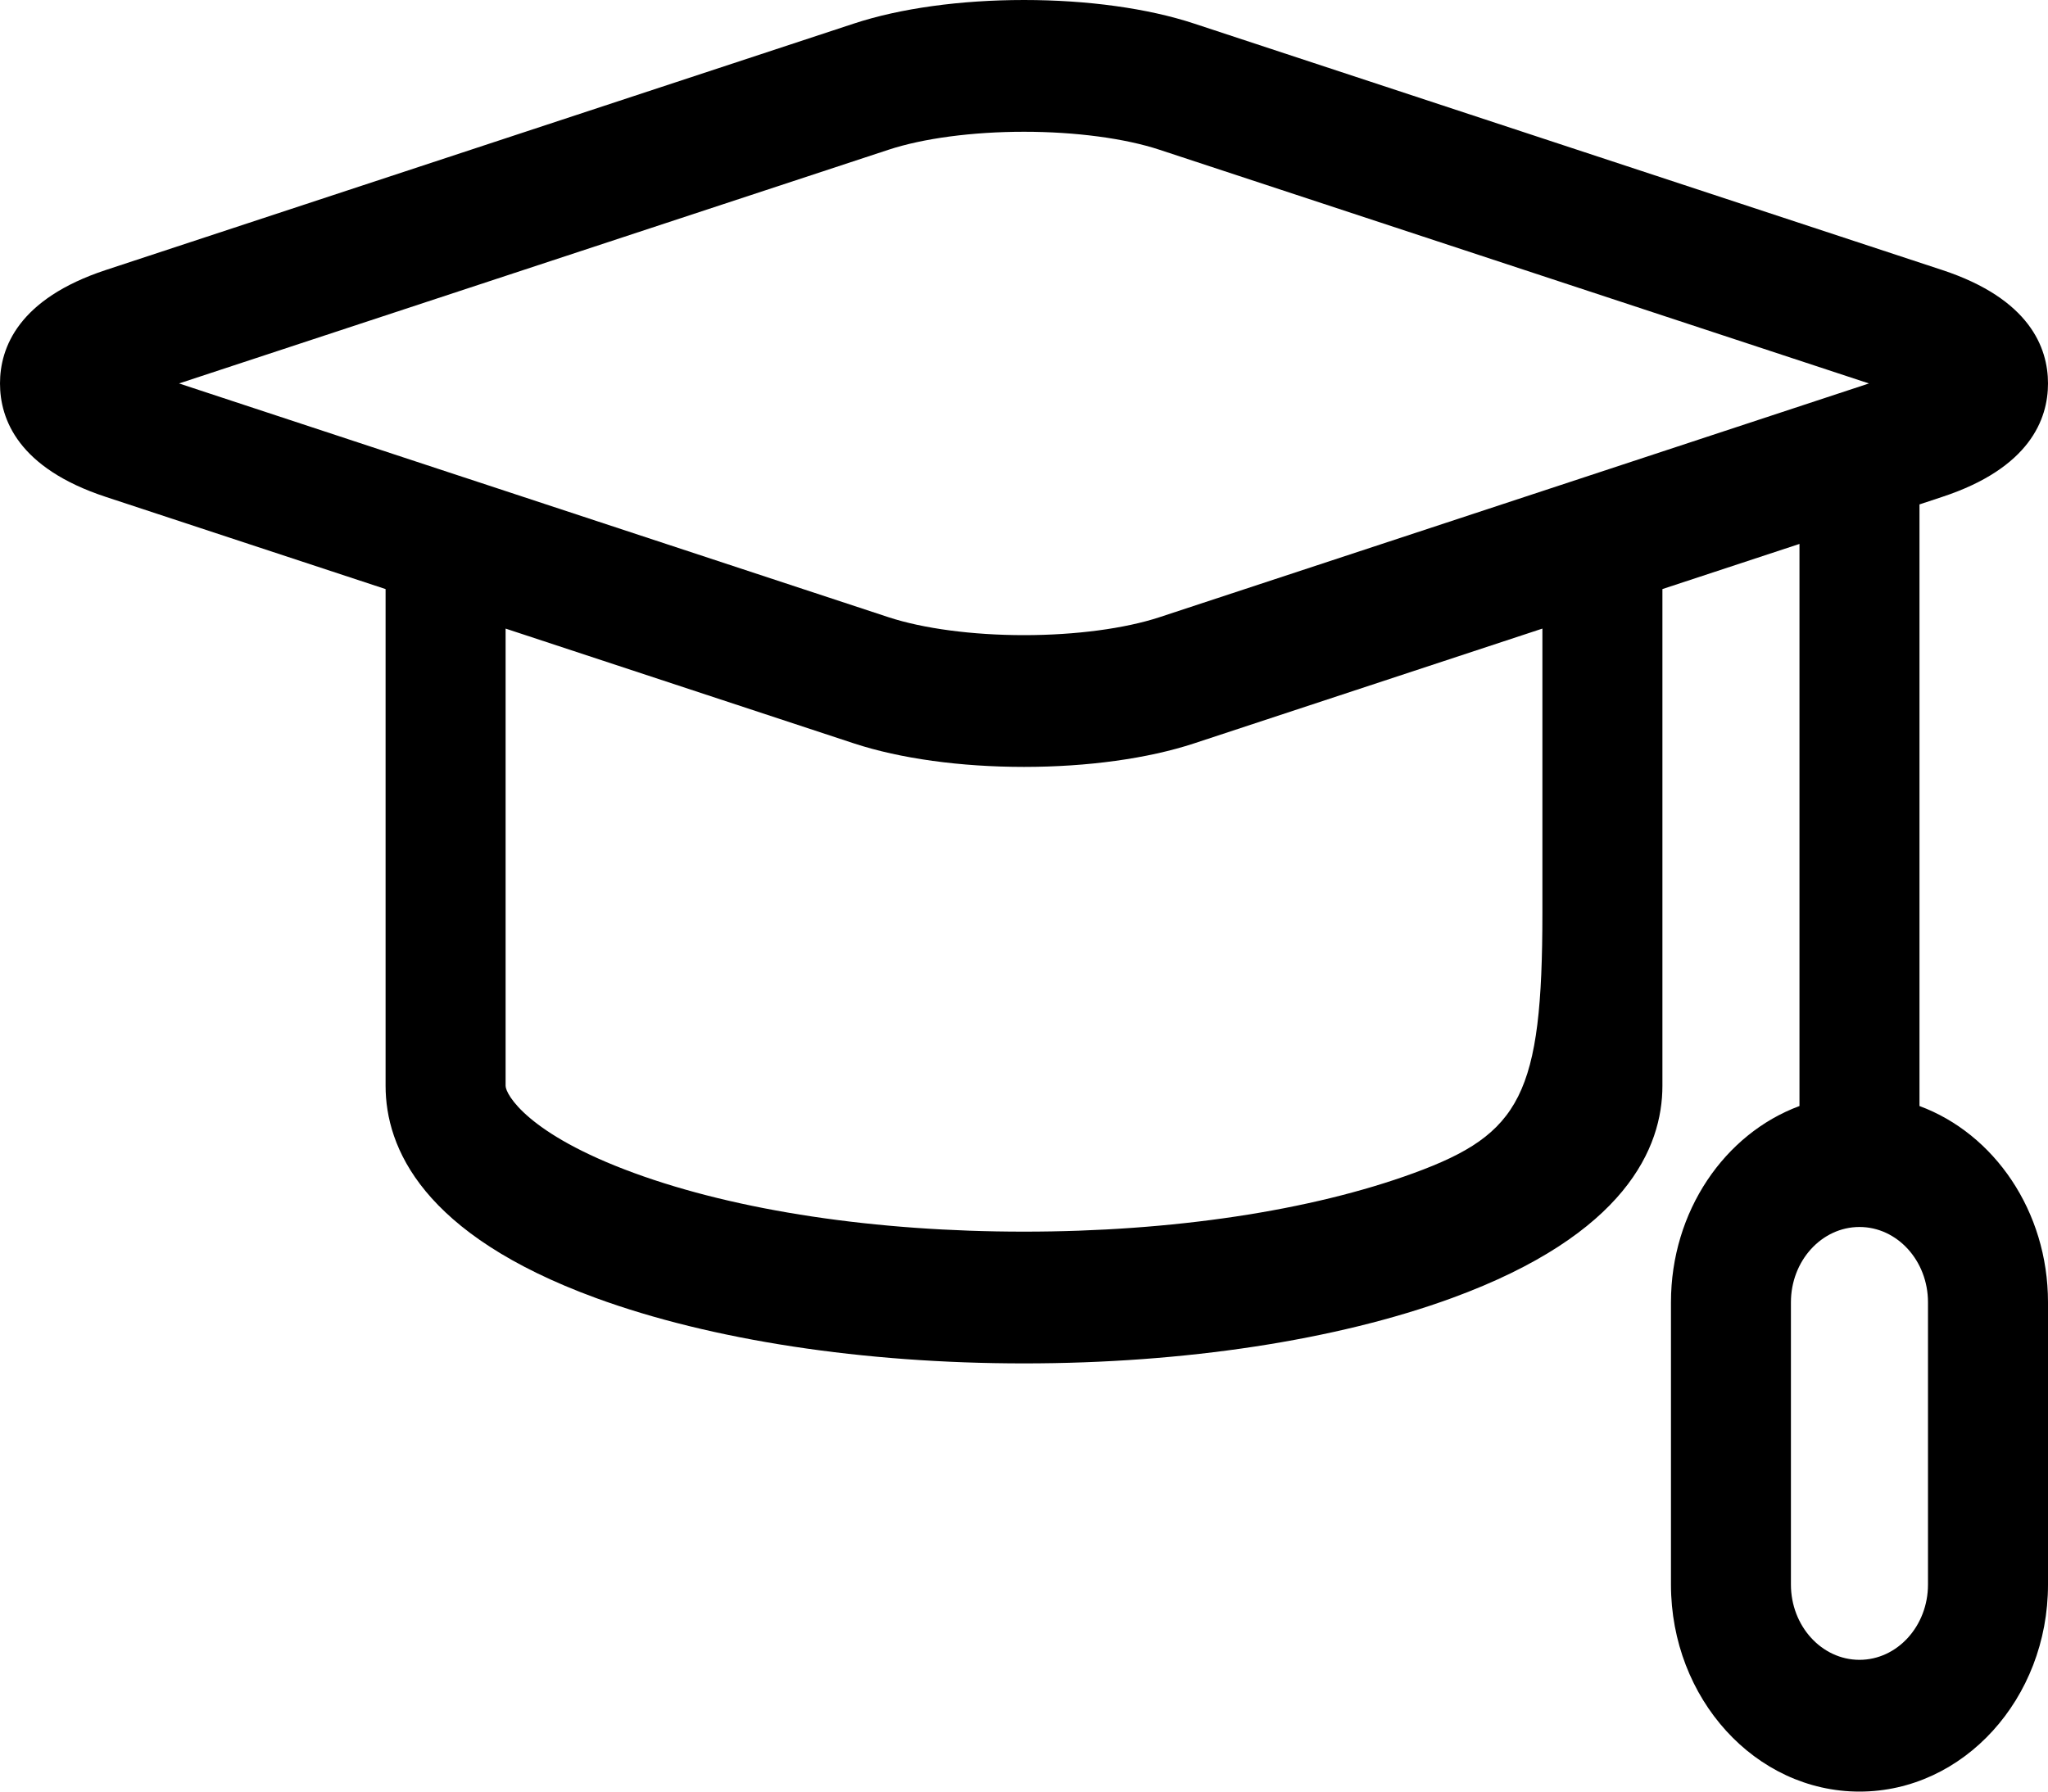 <svg width="40" height="35" viewBox="0 0 40 35" fill="inherit"
	xmlns="http://www.w3.org/2000/svg">
	<path fill="inherit" d="M37.49 21.607V9.854L37.934 9.707C39.642 9.144 40 8.191 40 7.491C40 6.791 39.641 5.838 37.934 5.275L23.321 0.46C22.421 0.163 21.242 0 20 0C18.759 0 17.579 0.163 16.679 0.46L2.066 5.275C0.359 5.838 0 6.791 0 7.491C0 8.192 0.358 9.145 2.066 9.707L7.531 11.508V21.212C7.531 22.416 8.244 24.114 11.641 25.358C13.891 26.181 16.86 26.635 20 26.635C23.14 26.635 26.109 26.181 28.359 25.358C31.756 24.114 32.469 22.416 32.469 21.212V11.508L35.146 10.626V21.607C33.688 22.146 32.636 23.66 32.636 25.441V30.956C32.636 33.186 34.287 35 36.318 35C38.348 35 40 33.186 40 30.956V25.441C40 23.66 38.947 22.146 37.49 21.607ZM17.352 2.926C18.03 2.702 18.995 2.574 20 2.574C21.005 2.574 21.97 2.702 22.648 2.926L36.503 7.491L30.954 9.32C30.951 9.321 30.948 9.322 30.945 9.323L22.648 12.057C21.97 12.28 21.005 12.408 20 12.408C18.995 12.408 18.03 12.28 17.352 12.057L9.056 9.323C9.052 9.322 9.049 9.321 9.046 9.32L3.497 7.491L17.352 2.926ZM30.125 17.831C30.125 21.378 29.7 22.153 27.618 22.915C25.6 23.654 22.895 24.061 20 24.061C17.105 24.061 14.4 23.654 12.383 22.915C10.301 22.153 9.875 21.377 9.875 21.212V12.28L16.679 14.523C17.579 14.819 18.759 14.982 20 14.982C21.242 14.982 22.421 14.819 23.321 14.523L30.125 12.28V17.831ZM37.656 30.955C37.656 31.766 37.056 32.426 36.318 32.426C35.58 32.426 34.979 31.766 34.979 30.955V25.441C34.979 24.63 35.58 23.97 36.318 23.97C37.056 23.97 37.656 24.63 37.656 25.441V30.955Z"/>
</svg>
